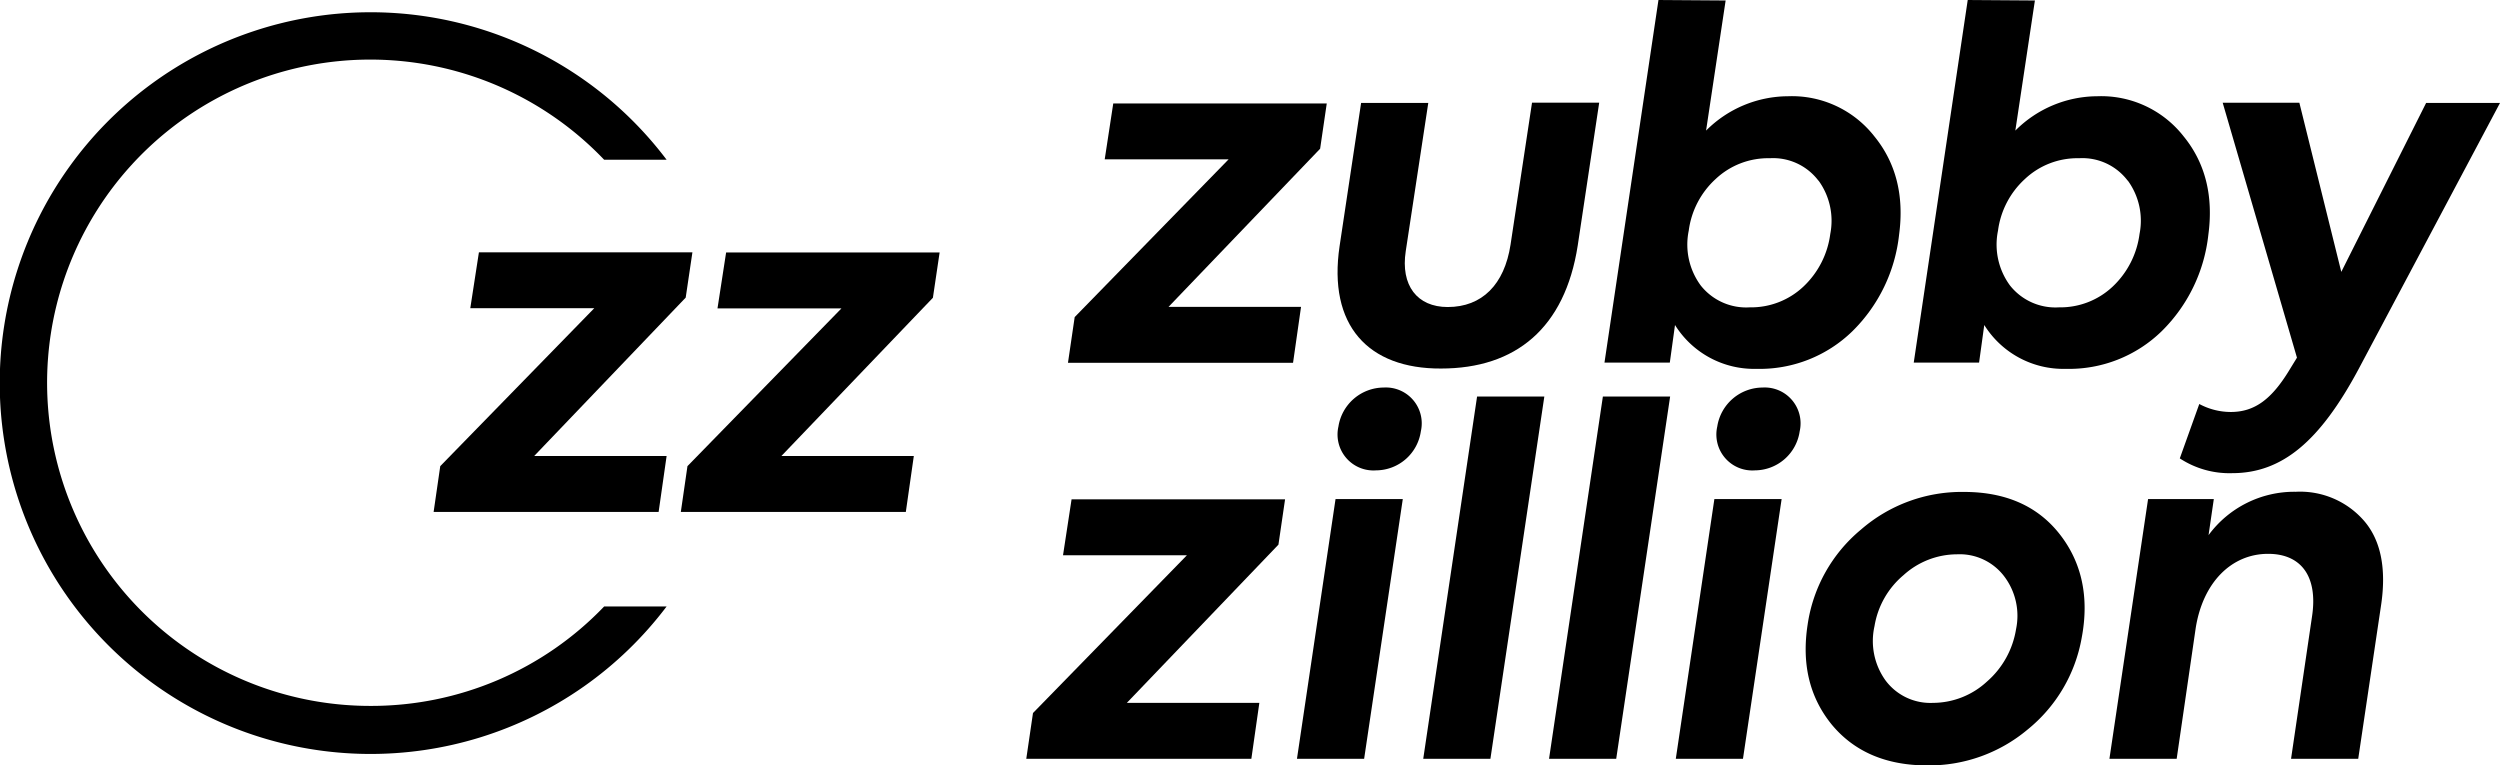 <svg xmlns="http://www.w3.org/2000/svg" viewBox="0 0 313 95.83"><g id="Layer_2" data-name="Layer 2"><g id="Layer_9" data-name="Layer 9"><path d="M46.42,88.38A40.46,40.46,0,1,1,75.64,20h7.82a46.43,46.43,0,1,0,0,55.93H75.64A40.35,40.35,0,0,1,46.42,88.38Z"/><path d="M66.88,57.09H83.46l-1,7H54.29l.83-5.73L74.4,38.59H58.88l1.08-7H86.69l-.84,5.67Z"/><path d="M97.83,57.09h16.58l-1,7H85.24l.83-5.73,19.28-19.75H89.83l1.08-7h26.73l-.84,5.67Z"/><path d="M146.3,38.42h16.59l-1,7H133.71l.84-5.72,19.27-19.75H138.31l1.07-7h26.73l-.83,5.67Z"/><path d="M167.72,30.79l2.69-17.9h8.41L176,31.44c-.66,4.3,1.43,7,5.25,7,4.29,0,7.1-2.8,7.87-7.81l2.69-17.78h8.41l-2.69,17.9c-1.61,10.32-7.75,15.39-17.12,15.39C171.3,46.18,166.23,40.75,167.72,30.79Z"/><path d="M234.66,17.06c2.69,3.29,3.76,7.4,3.11,12.29a20,20,0,0,1-5.85,12.12,16.62,16.62,0,0,1-12,4.71,11.67,11.67,0,0,1-10.21-5.49l-.65,4.71h-8.18L207.64,0l8.41.06L213.6,16.35a14.57,14.57,0,0,1,10.26-4.3A13.1,13.1,0,0,1,234.66,17.06Zm-7,5.55a7.11,7.11,0,0,0-6.08-2.8,9.59,9.59,0,0,0-6.8,2.62,10.62,10.62,0,0,0-3.35,6.45,8.64,8.64,0,0,0,1.5,6.86,7.25,7.25,0,0,0,6.14,2.74,9.55,9.55,0,0,0,6.74-2.62,11,11,0,0,0,3.34-6.57A8.56,8.56,0,0,0,227.68,22.61Z"/><path d="M273.38,17.06c2.69,3.29,3.76,7.4,3.11,12.29a20,20,0,0,1-5.85,12.12,16.62,16.62,0,0,1-12,4.71,11.67,11.67,0,0,1-10.21-5.49l-.65,4.71h-8.18L246.36,0l8.41.06-2.45,16.29a14.57,14.57,0,0,1,10.26-4.3A13.1,13.1,0,0,1,273.38,17.06Zm-7,5.55a7.11,7.11,0,0,0-6.08-2.8,9.59,9.59,0,0,0-6.8,2.62,10.62,10.62,0,0,0-3.35,6.45,8.64,8.64,0,0,0,1.5,6.86,7.25,7.25,0,0,0,6.14,2.74,9.55,9.55,0,0,0,6.74-2.62,11,11,0,0,0,3.34-6.57A8.52,8.52,0,0,0,266.4,22.61Z"/><path d="M303.75,12.89H313L295.28,46.24c-4.83,9-9.55,13-15.81,13a11.32,11.32,0,0,1-6.56-1.85l2.44-6.81a8.38,8.38,0,0,0,3.94,1c3,0,5.13-1.61,7.34-5.25l.95-1.55-9.3-31.92h9.6l5.25,21.18Z"/><path d="M141.08,88h16.59l-1,7H128.49l.84-5.73L148.6,69.52H133.09l1.07-7h26.73l-.83,5.67Z"/><path d="M170.79,95h-8.41l4.83-32.52h8.42Zm-3.22-41.59a5.77,5.77,0,0,1,5.67-4.89A4.49,4.49,0,0,1,177.89,54a5.7,5.7,0,0,1-5.6,4.89A4.5,4.5,0,0,1,167.57,53.41Z"/><path d="M186.6,95h-8.41l6.74-45.35h8.42Z"/><path d="M202.35,95h-8.41l6.74-45.35h8.42Z"/><path d="M218.22,95h-8.41l4.83-32.52h8.42ZM215,53.41a5.77,5.77,0,0,1,5.67-4.89A4.49,4.49,0,0,1,225.32,54a5.7,5.7,0,0,1-5.6,4.89A4.5,4.5,0,0,1,215,53.41Z"/><path d="M229.32,90.7c-2.8-3.46-3.76-7.63-3-12.53A19,19,0,0,1,233,66.3a19.23,19.23,0,0,1,12.89-4.71c5.25,0,9.25,1.79,12,5.31s3.7,7.87,2.74,12.94a19,19,0,0,1-6.8,11.52,19.21,19.21,0,0,1-12.53,4.47C236.12,95.83,232.13,94.1,229.32,90.7Zm19.45-5.37a11,11,0,0,0,3.64-6.56,8.18,8.18,0,0,0-1.49-6.62A7,7,0,0,0,245,69.4,10,10,0,0,0,238.33,72a10.56,10.56,0,0,0-3.64,6.38,8.46,8.46,0,0,0,1.37,6.8A7,7,0,0,0,242,88,10,10,0,0,0,248.77,85.33Z"/><path d="M264.1,95l4.84-32.52h8.23L276.51,67a13.34,13.34,0,0,1,10.92-5.43A10.61,10.61,0,0,1,296,65.23c2.09,2.44,2.81,6,2.09,10.68L295.25,95h-8.41l2.62-17.78c.78-5.07-1.37-7.88-5.49-7.88-4.59,0-8.17,3.58-9.07,9.31L272.52,95Z"/></g></g></svg>